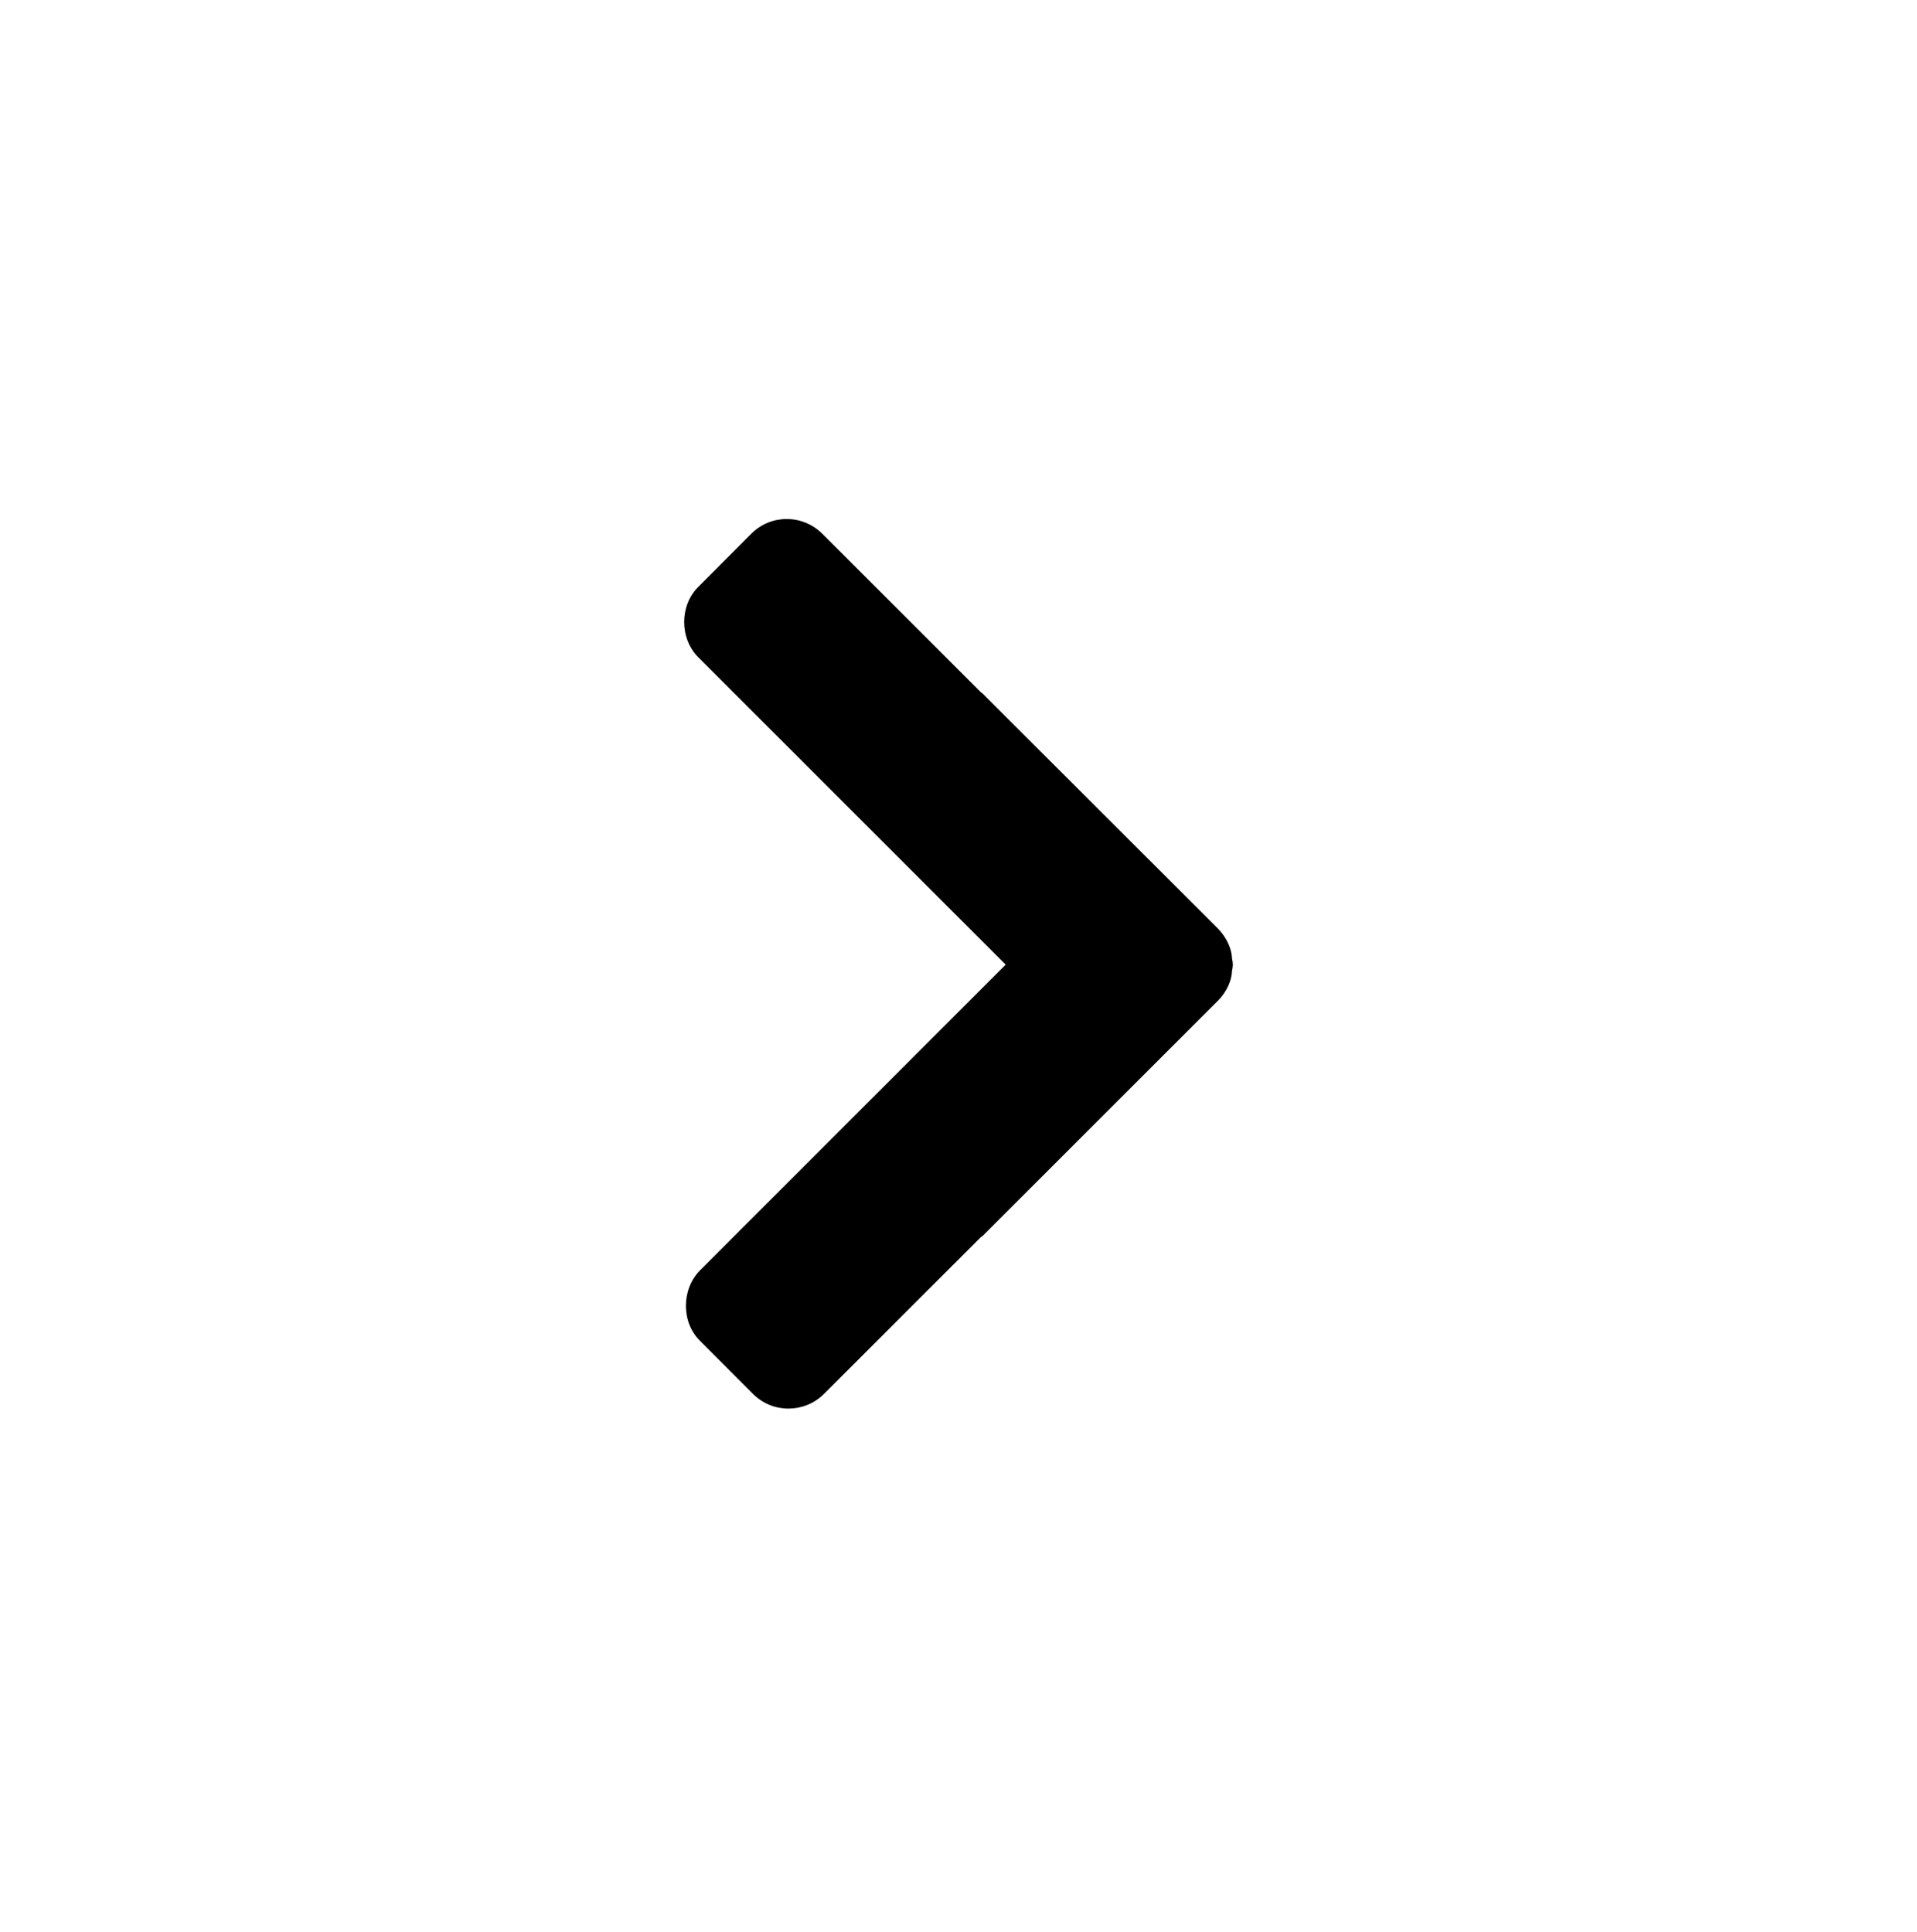 <?xml version="1.0" encoding="utf-8"?>
<!-- Generator: Adobe Illustrator 16.2.1, SVG Export Plug-In . SVG Version: 6.00 Build 0)  -->
<!DOCTYPE svg PUBLIC "-//W3C//DTD SVG 1.1//EN" "http://www.w3.org/Graphics/SVG/1.1/DTD/svg11.dtd">
<svg version="1.1" id="Layer_2" xmlns="http://www.w3.org/2000/svg" xmlns:xlink="http://www.w3.org/1999/xlink" x="0px" y="0px"
	 width="128px" height="129px" viewBox="0 0 128 129" enable-background="new 0 0 128 129" xml:space="preserve">
<path d="M82.319,64.41c0-0.098-0.031-0.306-0.055-0.391c-0.016-0.636-0.348-1.384-0.904-1.97L65.593,46.3
	c-0.031-0.024-0.072-0.038-0.098-0.069L54.903,35.642c-1.307-1.299-3.416-1.312-4.721-0.014l-3.555,3.563
	c-1.262,1.245-1.256,3.456,0,4.708l20.523,20.523l-20.41,20.416c-1.25,1.259-1.26,3.469-0.002,4.704l3.555,3.56
	c1.305,1.3,3.422,1.286,4.727-0.013l10.475-10.472c0.025-0.025,0.066-0.034,0.098-0.06L81.36,66.793
	c0.557-0.572,0.889-1.333,0.904-1.961c0.023-0.088,0.055-0.297,0.055-0.396l-0.006-0.013L82.319,64.41z"/>
</svg>
